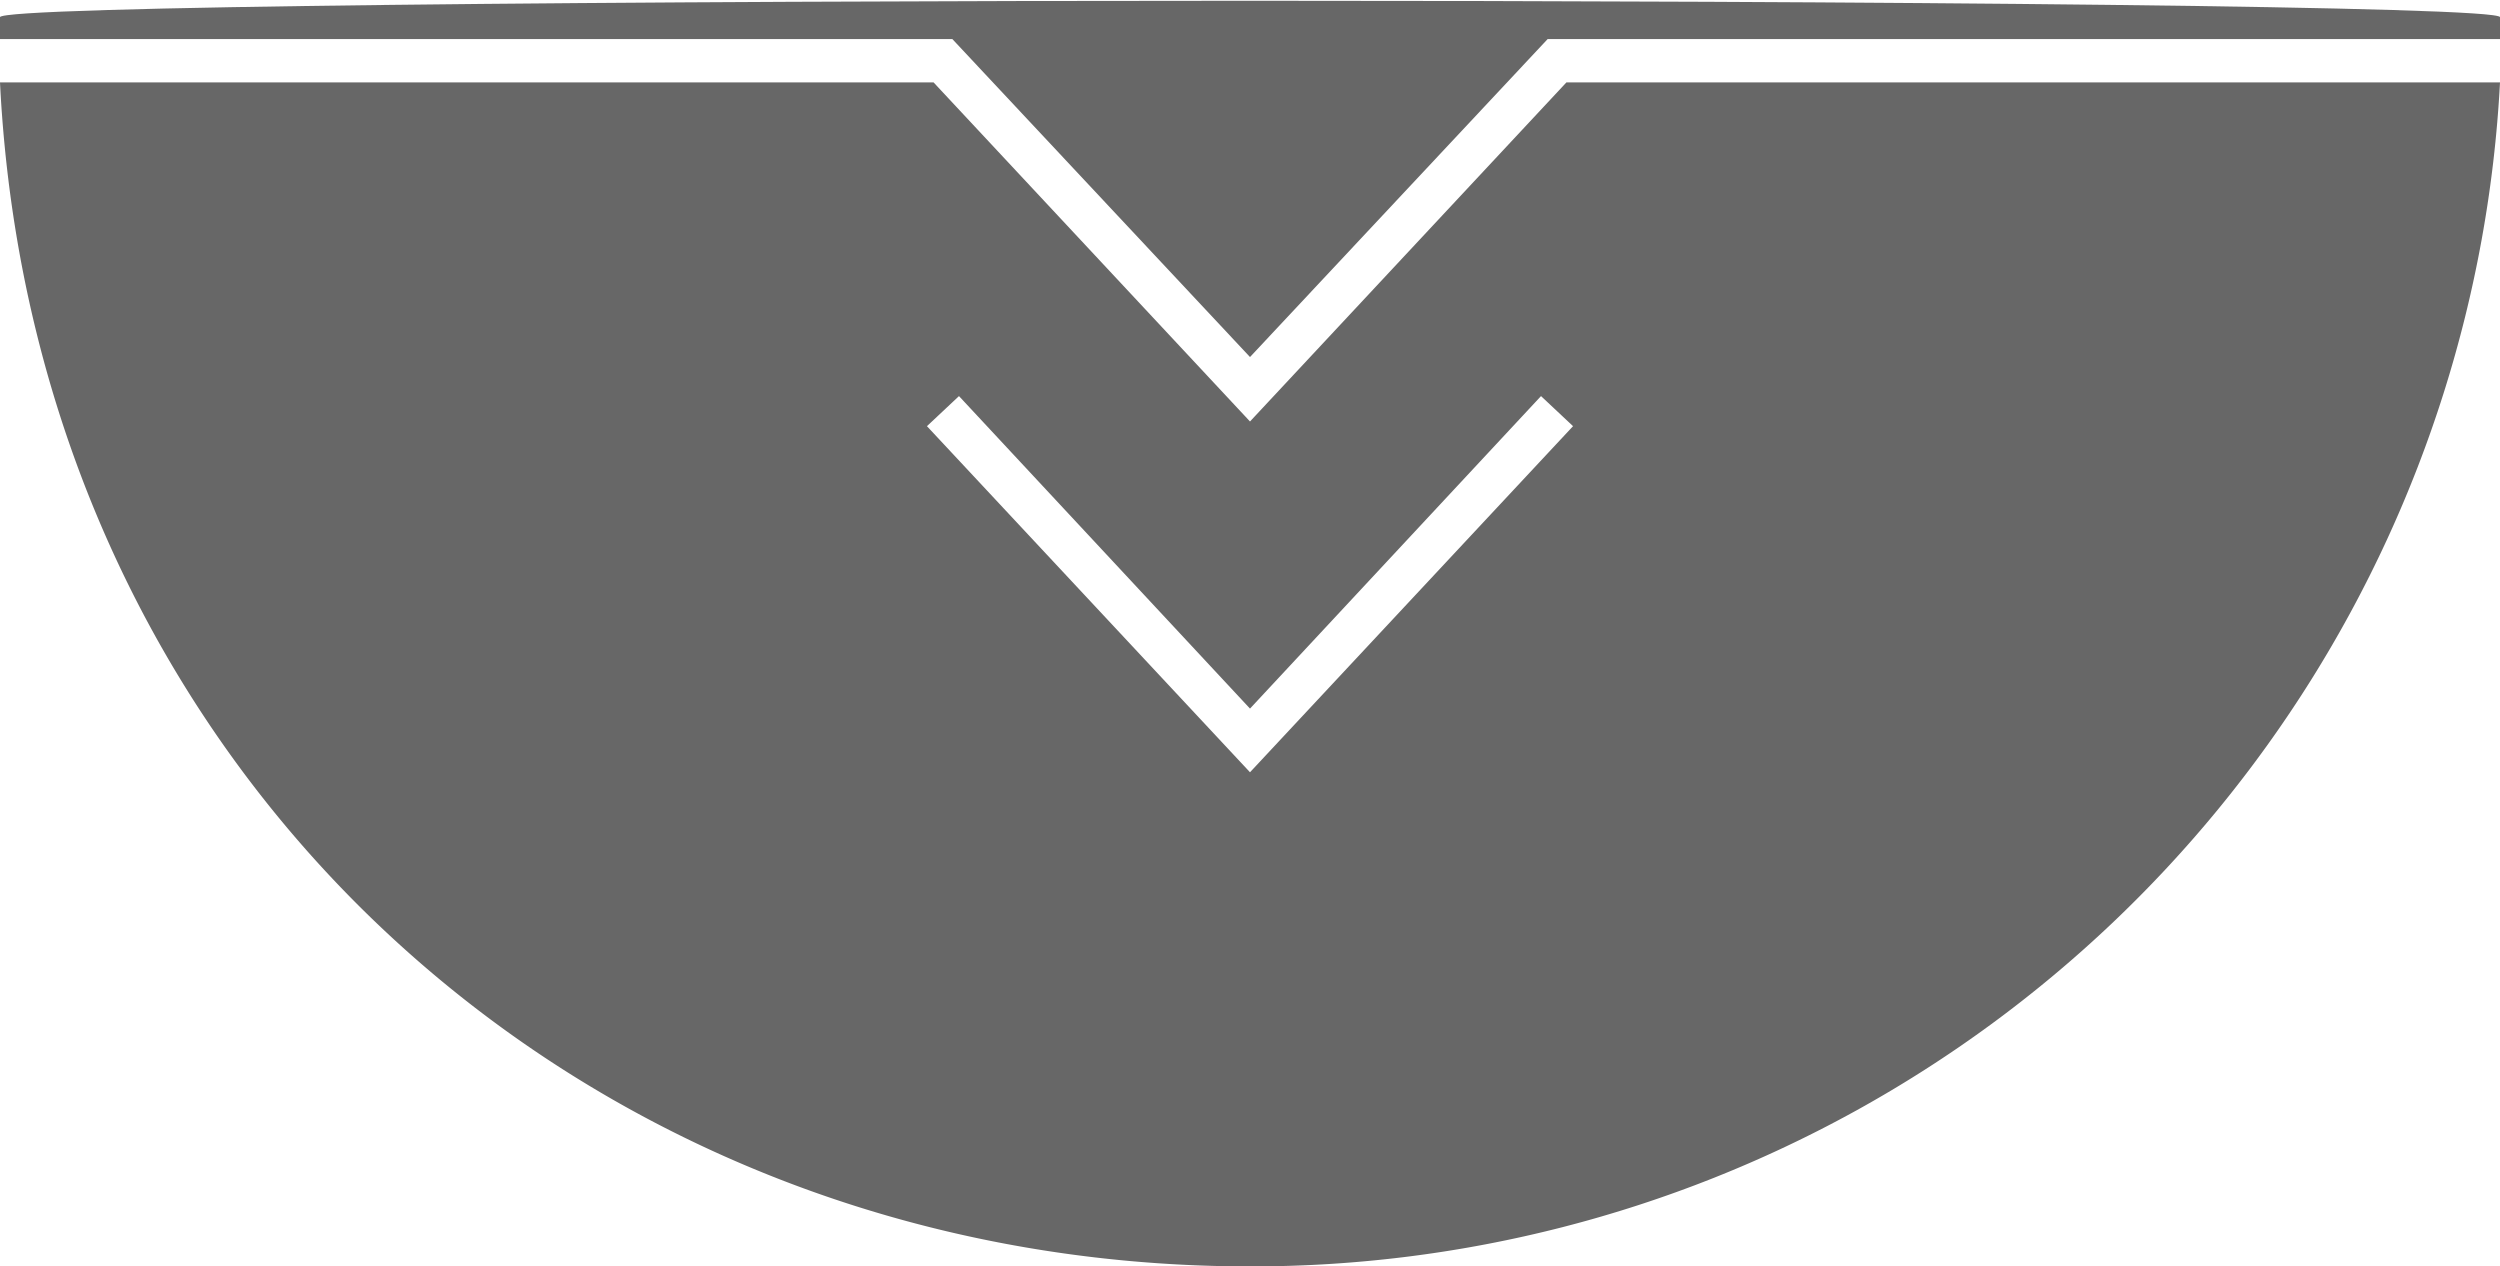 <svg id="Capa_1" data-name="Capa 1" xmlns="http://www.w3.org/2000/svg" viewBox="0 0 64 32.42"><defs><style>.cls-1{opacity:0.6;}.cls-2{fill:#010101;}</style></defs><title>pestanita</title><g class="cls-1"><path class="cls-2" d="M24.38,1,32,9.14,39.62,1H64c0-.19,0-.37,0-.56,0-.56-64-.56-64,0C0,.61,0,.79,0,1Z" transform="translate(0 0)"/><path class="cls-2" d="M40.1,2.11,32,10.79,23.9,2.11H0C.88,19.76,14.87,32.42,32,32.42A32,32,0,0,0,64,2.11ZM32,19.77l-8.27-8.86.82-.77,7.45,8,7.45-8,.82.77Z" transform="translate(0 0)"/></g></svg>